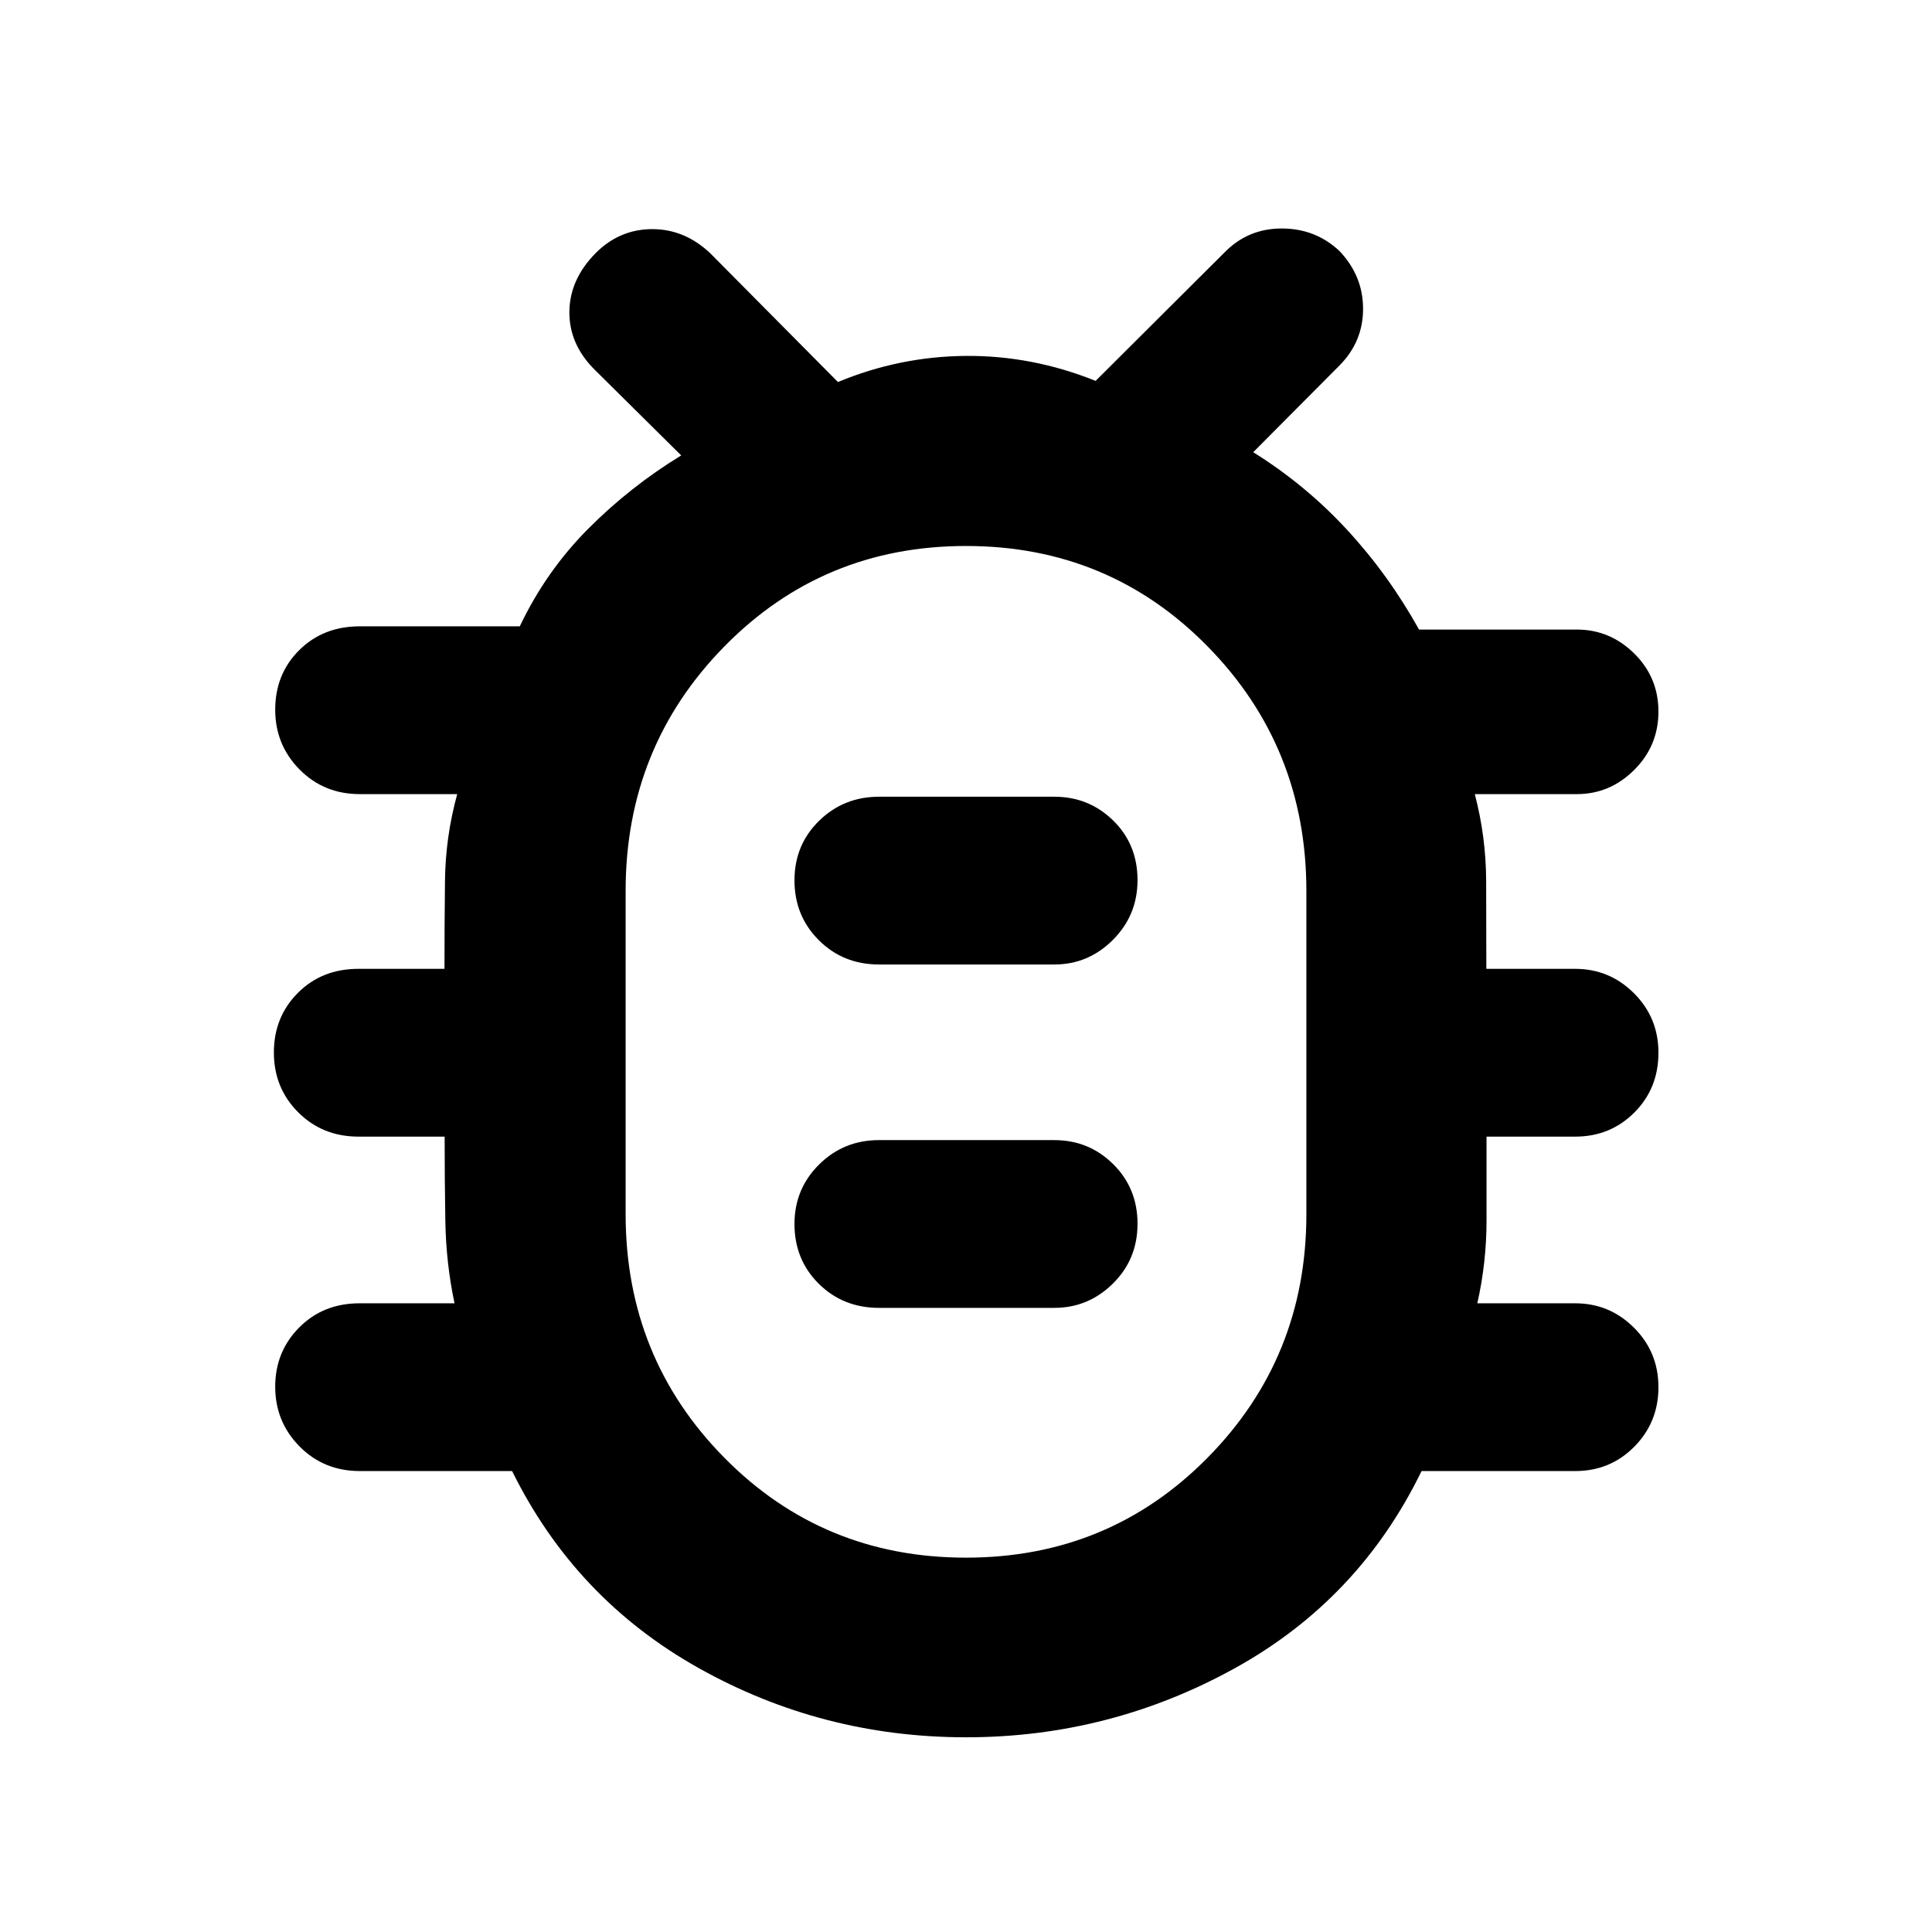 <svg xmlns="http://www.w3.org/2000/svg" height="40" viewBox="0 -960 960 960" width="40"><path d="M480.02-96.75q-71.46 0-132.84-34.39-61.38-34.39-92.72-97.9h-75.63q-17.9 0-29.99-12.24-12.09-12.25-12.09-29.68 0-17.42 11.93-29.43 11.92-12.01 30.09-12.01h47.08q-4.23-19.96-4.57-41.14-.34-21.17-.34-41.68H178.1q-17.83 0-29.92-12.08-12.09-12.08-12.09-29.73 0-17.64 11.92-29.6t30.09-11.96h42.76q0-22 .25-43.8.25-21.8 6.07-43.02h-48.41q-17.84 0-29.93-12.25t-12.09-29.67q0-17.77 11.93-29.61 11.92-11.84 30.09-11.84h79.51q13-27.36 33.91-48.39 20.91-21.03 46.3-36.53l-43.03-42.61q-12.71-12.7-12.54-28.82.17-16.11 13.11-29.16 11.82-11.81 27.98-11.86 16.17-.05 28.89 11.98l63.46 63.99q30.68-12.73 63.63-12.97 32.94-.24 64.41 12.41l64.06-63.83q11.63-11.9 28.42-11.9 16.78 0 28.7 11.2 11.72 12.36 11.72 28.72 0 16.35-11.74 28.17l-42.84 43.08q26.02 16.23 46.61 38.53 20.6 22.3 35.78 49.59h78.41q16.45 0 28.5 11.88t12.05 28.88q0 17-12.05 29-12.05 12.01-28.5 12.01h-50.7q5.56 21.17 5.64 43.11.09 21.94.09 43.71h44.17q17.05 0 29.2 12.13 12.15 12.12 12.15 29.55 0 17.76-11.98 29.72-11.98 11.97-29.37 11.97h-44.07v41.64q-.01 20.97-4.58 41.18h48.65q17.05 0 29.2 12.13 12.15 12.12 12.15 29.55 0 17.42-11.98 29.55-11.98 12.13-29.37 12.13h-76.36q-31.14 64.02-93.12 98.15-61.98 34.14-133.22 34.14Zm-.03-89.26q71.1 0 120.12-49.73 49.02-49.73 49.02-120.88v-160.66q0-71.49-49.01-121.46-49.01-49.96-120.11-49.96t-120.12 49.96q-49.02 49.96-49.02 121.44v160.62q0 71.28 49.01 120.98 49.01 49.69 120.11 49.69Zm-43.21-124.12h87.1q16.91 0 29.13-12.08 12.22-12.08 12.22-29.72t-12.08-29.6q-12.08-11.96-29.27-11.96h-87.1q-17.55 0-29.78 12.12-12.23 12.13-12.23 29.55 0 17.76 12.09 29.73 12.09 11.96 29.92 11.96Zm0-170.62h87.1q16.91 0 29.13-12.24 12.22-12.25 12.22-29.68 0-17.76-12.08-29.6t-29.27-11.84h-87.1q-17.55 0-29.78 11.96t-12.23 29.6q0 17.64 12.09 29.72 12.09 12.08 29.92 12.08ZM480-437.48h.33-.33.33-.33.33-.33.33-.33Z"/></svg>